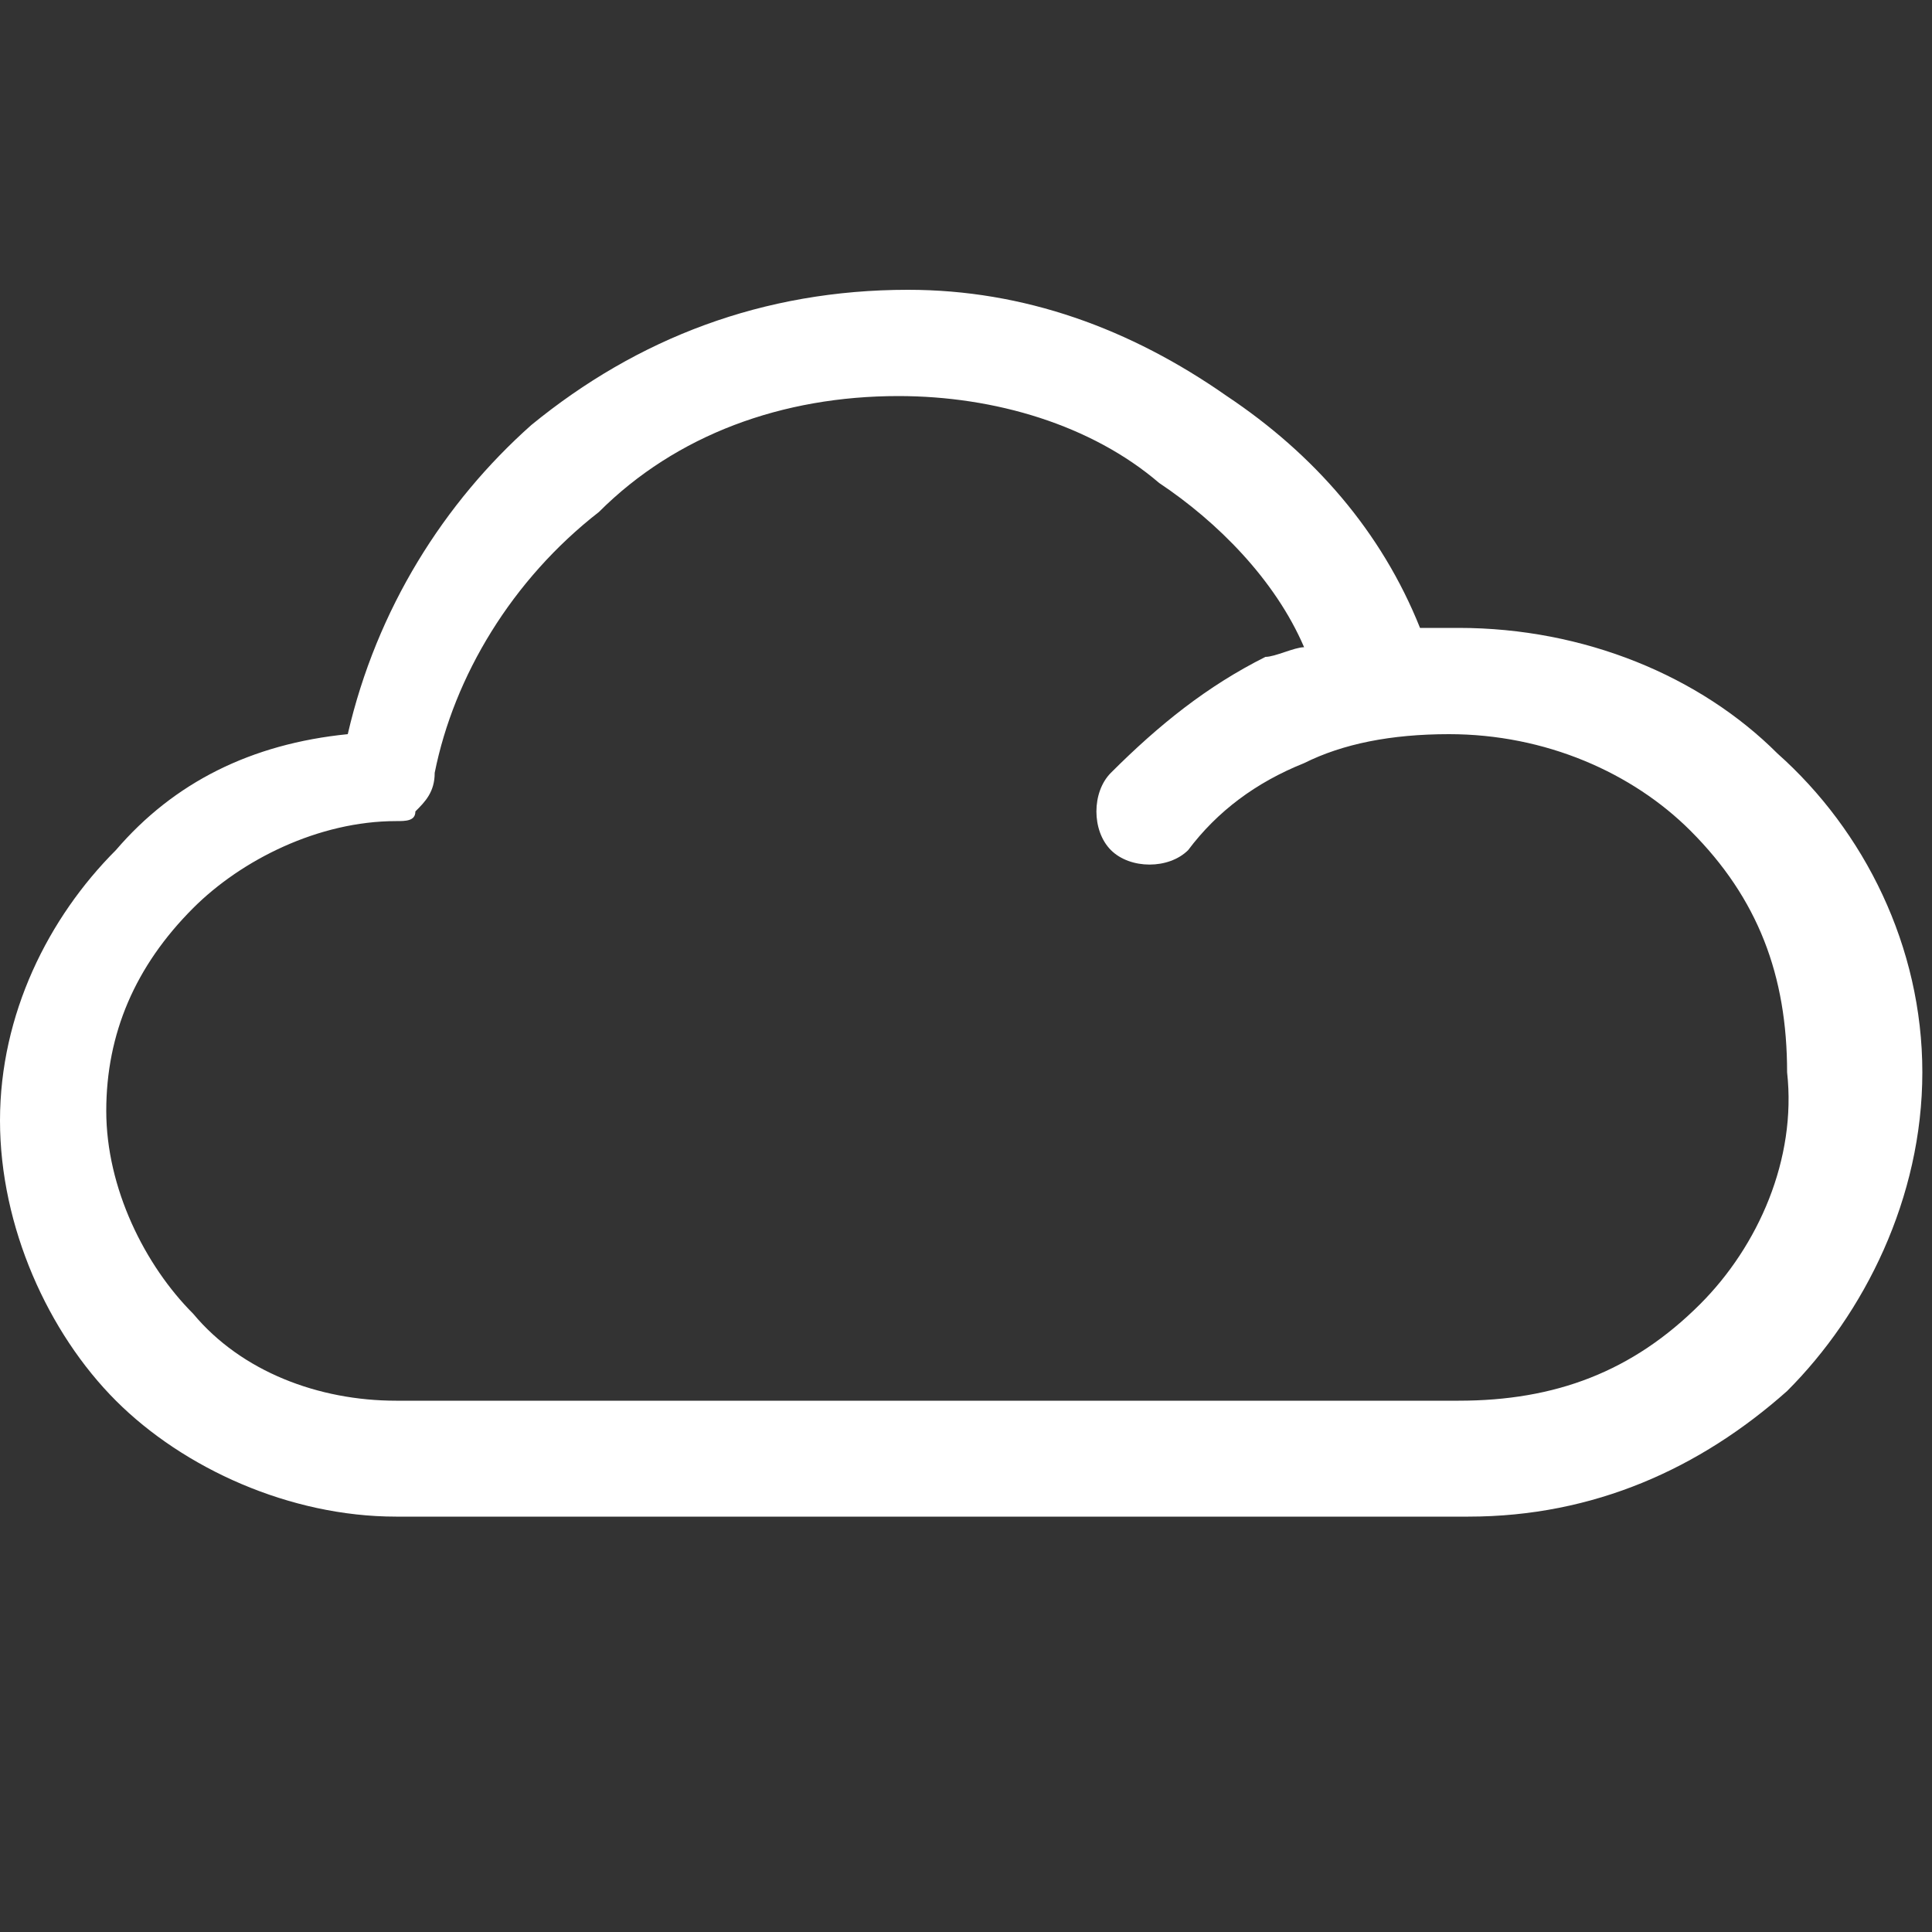 <?xml version="1.0" encoding="utf-8"?>
<!-- Generator: Adobe Illustrator 23.0.4, SVG Export Plug-In . SVG Version: 6.00 Build 0)  -->
<svg version="1.1" id="圖層_1" xmlns="http://www.w3.org/2000/svg" xmlns:xlink="http://www.w3.org/1999/xlink" x="0px" y="0px"
	 viewBox="0 0 20 20" style="enable-background:new 0 0 20 20;" xml:space="preserve">
<rect x="0" y="0" width="20" height="20" fill="#333333" stroke="none"/>
<style type="text/css">
	.st0{fill:#FFFFFF;}
</style>
<g>
	<path class="st0" d="M18.4,7.8c-0.8-0.8-2-1.3-3.3-1.3c-0.1,0-0.3,0-0.4,0c-0.4-1-1.1-1.8-2-2.4C11.7,3.4,10.6,3,9.4,3
		C7.9,3,6.6,3.5,5.5,4.4C4.6,5.2,3.9,6.3,3.6,7.6c-1,0.1-1.8,0.5-2.4,1.2C0.5,9.5,0,10.5,0,11.6c0,1.1,0.5,2.2,1.2,2.9
		c0.7,0.7,1.8,1.2,2.9,1.2h11.1c1.3,0,2.4-0.5,3.3-1.3c0.8-0.8,1.4-2,1.4-3.3S19.3,8.6,18.4,7.8L18.4,7.8z M17.6,13.5
		c-0.7,0.7-1.5,1-2.5,1h-11c-0.8,0-1.6-0.3-2.1-0.9c-0.5-0.5-0.9-1.3-0.9-2.1c0-0.8,0.3-1.5,0.9-2.1c0.5-0.5,1.3-0.9,2.1-0.9
		c0.1,0,0.2,0,0.2-0.1h0c0.1-0.1,0.2-0.2,0.2-0.4C4.7,7,5.3,6,6.2,5.3C7,4.5,8.1,4.1,9.3,4.1c1,0,2,0.3,2.7,0.9
		c0.6,0.4,1.2,1,1.5,1.7c-0.1,0-0.3,0.1-0.4,0.1c-0.6,0.3-1.1,0.7-1.6,1.2c-0.2,0.2-0.2,0.6,0,0.8c0.2,0.2,0.6,0.2,0.8,0
		c0.3-0.4,0.7-0.7,1.2-0.9c0.4-0.2,0.9-0.3,1.5-0.3c1,0,1.9,0.4,2.5,1c0.7,0.7,1,1.5,1,2.5C18.6,12,18.2,12.9,17.6,13.5z"/>
</g>
</svg>
